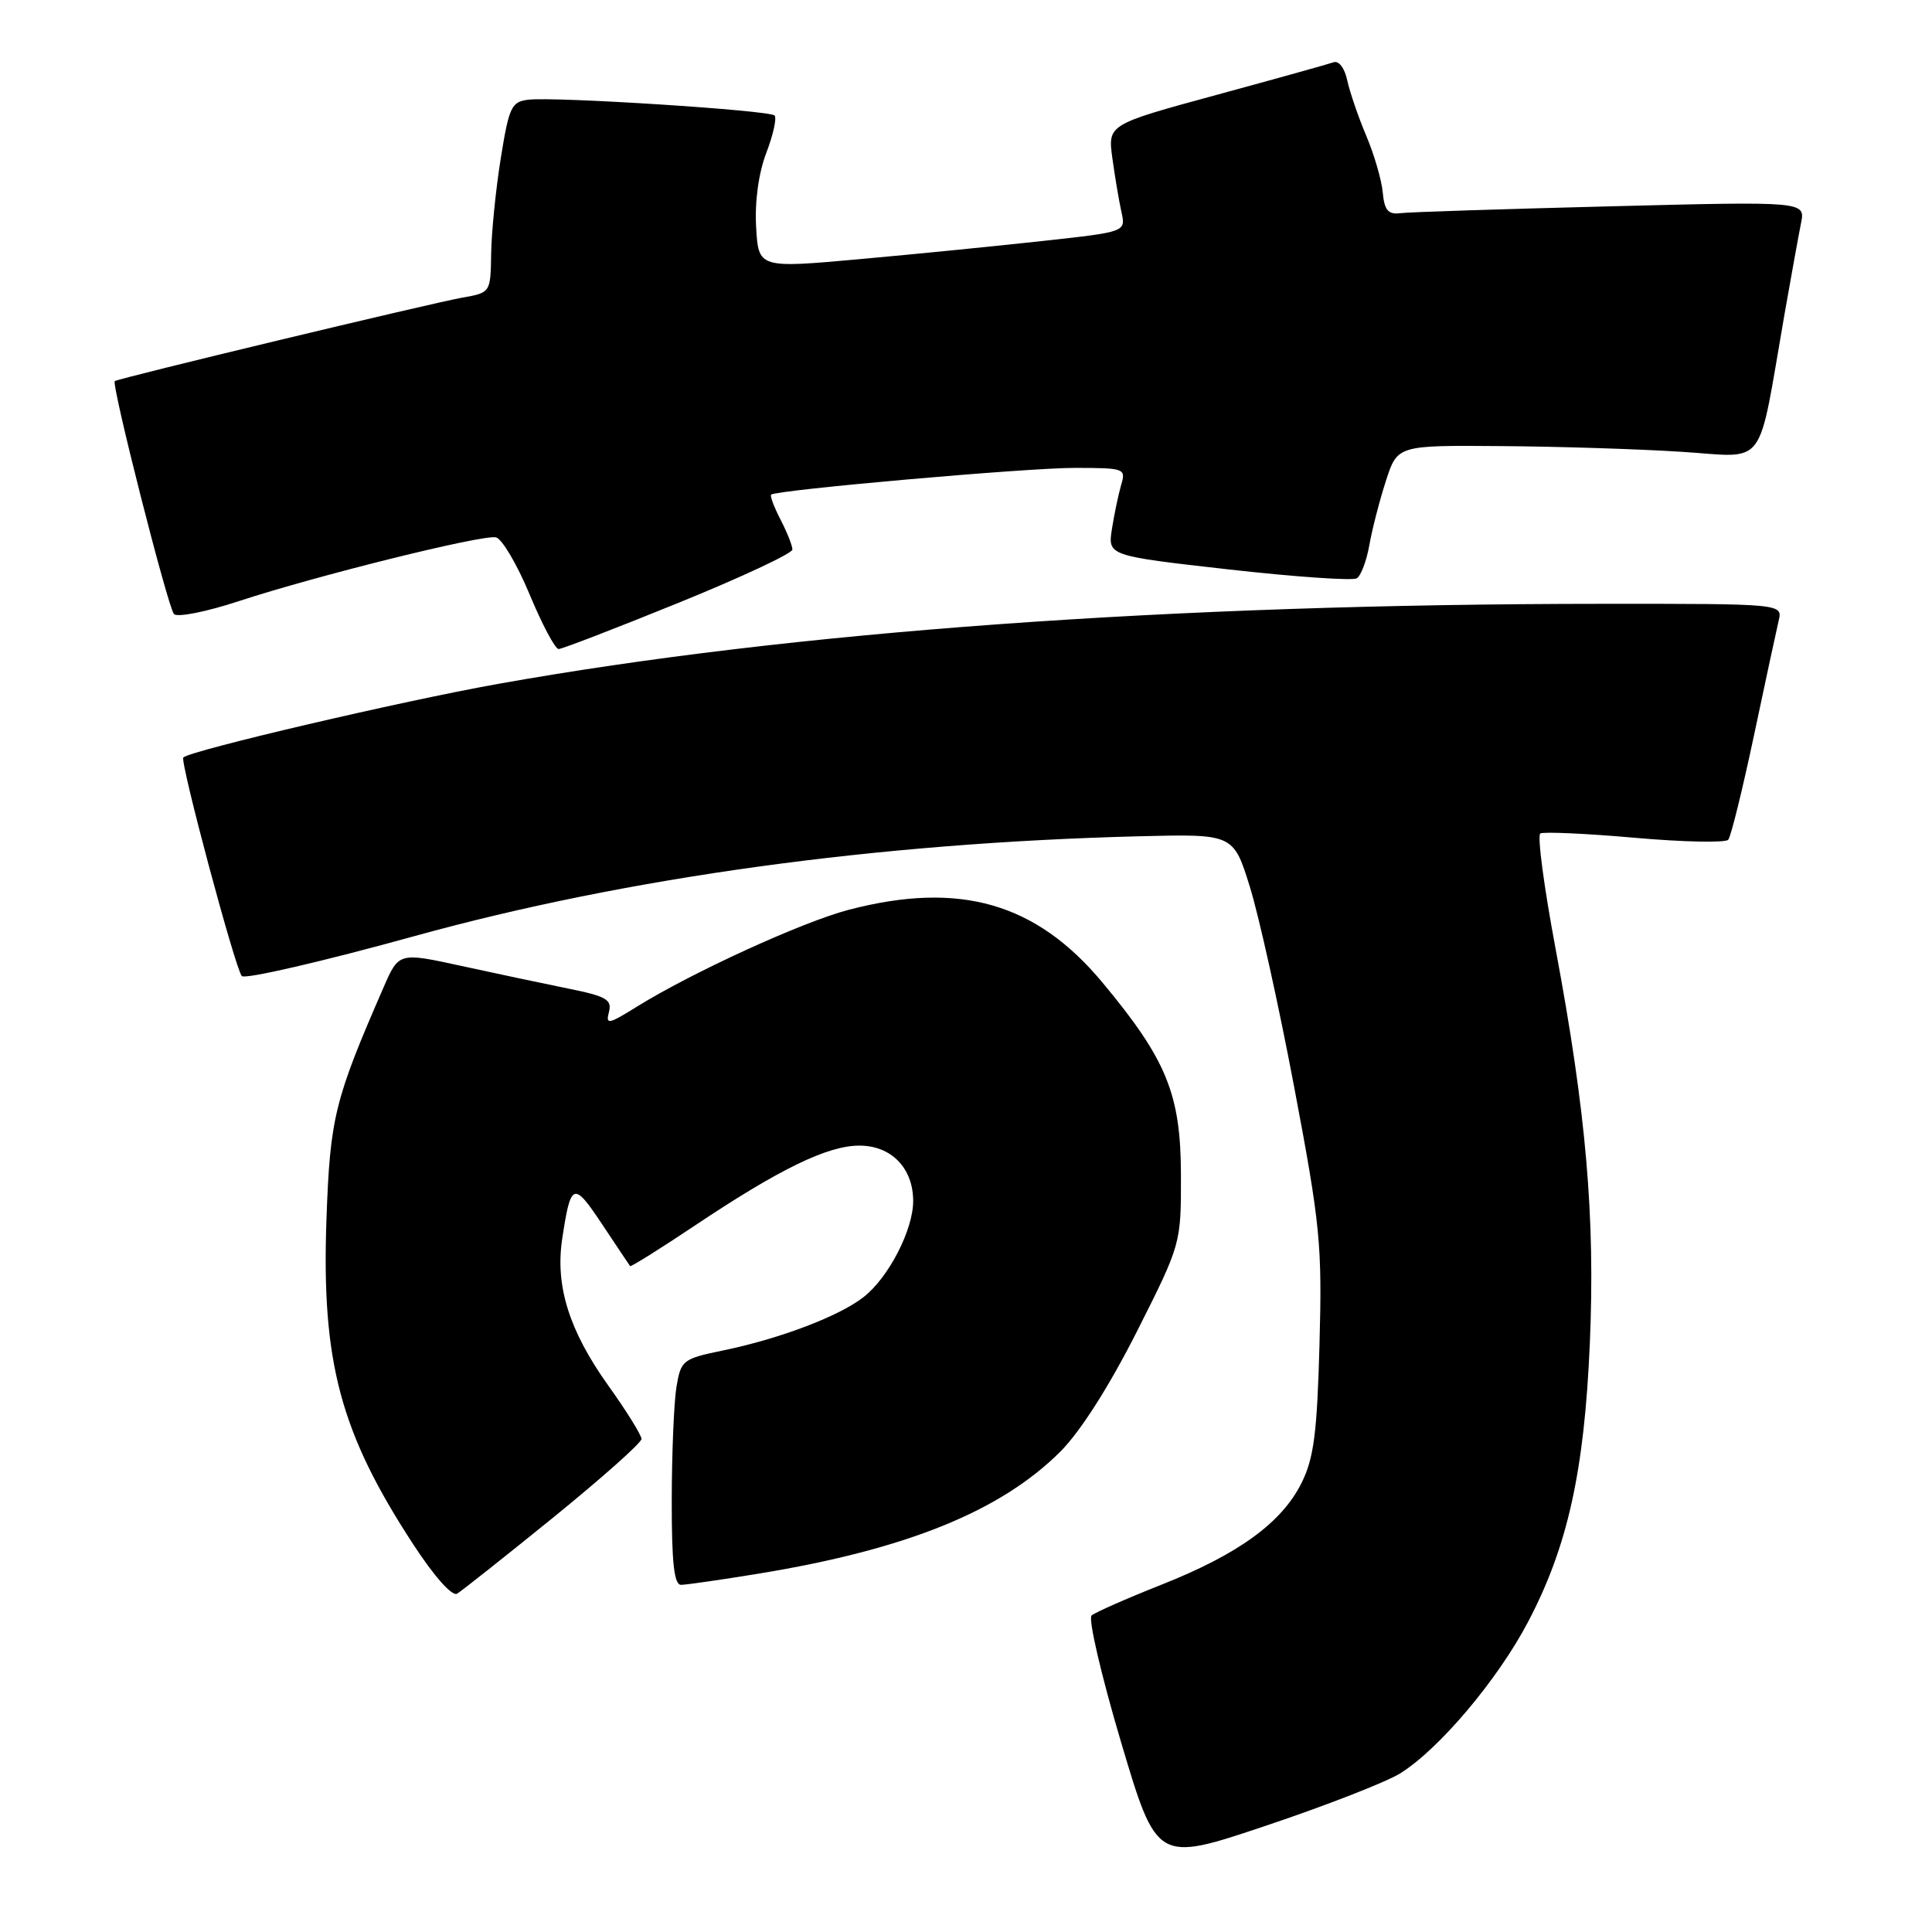 <?xml version="1.0" encoding="UTF-8" standalone="no"?>
<!DOCTYPE svg PUBLIC "-//W3C//DTD SVG 1.1//EN" "http://www.w3.org/Graphics/SVG/1.1/DTD/svg11.dtd" >
<svg xmlns="http://www.w3.org/2000/svg" xmlns:xlink="http://www.w3.org/1999/xlink" version="1.1" viewBox="0 0 256 256">
 <g >
 <path fill="currentColor"
d=" M 185.52 234.99 C 190.65 231.81 198.44 222.60 202.48 214.90 C 207.72 204.93 209.93 194.98 210.66 178.03 C 211.38 161.27 210.18 147.41 206.12 125.70 C 204.59 117.56 203.68 110.70 204.10 110.44 C 204.51 110.19 210.14 110.44 216.60 111.01 C 223.07 111.58 228.65 111.69 229.00 111.27 C 229.36 110.85 230.88 104.65 232.40 97.50 C 233.91 90.35 235.39 83.49 235.68 82.25 C 236.22 80.00 236.22 80.00 212.36 80.01 C 155.11 80.03 104.89 83.67 66.00 90.62 C 53.25 92.89 25.22 99.45 24.29 100.37 C 23.81 100.85 31.16 128.33 32.04 129.33 C 32.44 129.79 42.78 127.40 55.03 124.01 C 83.18 116.24 116.26 111.69 150.96 110.81 C 163.43 110.50 163.43 110.50 165.61 117.50 C 166.81 121.35 169.47 133.35 171.51 144.17 C 174.95 162.36 175.20 164.93 174.84 178.17 C 174.52 189.89 174.09 193.22 172.47 196.48 C 169.85 201.76 164.11 205.94 153.90 209.98 C 149.28 211.81 145.11 213.65 144.64 214.06 C 144.17 214.48 145.92 222.00 148.53 230.79 C 153.28 246.77 153.28 246.77 167.67 241.94 C 175.59 239.29 183.62 236.16 185.52 234.99 Z  M 73.34 201.05 C 79.75 195.84 85.00 191.18 85.00 190.67 C 85.00 190.17 83.02 186.97 80.59 183.58 C 75.42 176.33 73.56 170.41 74.49 164.19 C 75.63 156.63 75.98 156.50 79.77 162.20 C 81.71 165.12 83.38 167.61 83.49 167.76 C 83.59 167.90 87.42 165.50 92.00 162.44 C 103.26 154.91 109.64 151.80 113.87 151.80 C 118.11 151.80 121.00 154.78 121.00 159.15 C 121.00 162.96 117.75 169.27 114.44 171.86 C 111.23 174.39 103.36 177.38 95.87 178.93 C 90.44 180.05 90.23 180.22 89.63 183.80 C 89.30 185.83 89.02 192.56 89.01 198.75 C 89.00 207.09 89.32 210.00 90.25 210.00 C 90.94 209.99 95.55 209.33 100.50 208.52 C 120.10 205.31 132.59 200.25 140.51 192.34 C 143.16 189.68 146.96 183.72 150.63 176.46 C 156.50 164.82 156.50 164.82 156.48 155.66 C 156.46 145.00 154.59 140.41 146.09 130.20 C 137.28 119.62 127.17 116.72 112.47 120.55 C 106.34 122.15 91.67 128.86 84.34 133.42 C 80.61 135.74 80.24 135.81 80.69 134.09 C 81.11 132.46 80.34 132.01 75.34 131.00 C 72.13 130.35 65.75 129.00 61.18 128.00 C 52.85 126.18 52.85 126.18 50.82 130.84 C 44.32 145.75 43.74 148.09 43.26 161.50 C 42.58 180.47 45.08 189.82 54.78 204.67 C 57.56 208.92 59.92 211.57 60.57 211.17 C 61.18 210.80 66.93 206.25 73.34 201.05 Z  M 89.92 79.87 C 98.22 76.50 105.00 73.32 105.00 72.82 C 105.00 72.31 104.29 70.53 103.43 68.86 C 102.56 67.18 102.00 65.69 102.18 65.54 C 102.92 64.92 136.05 61.99 142.37 62.00 C 149.02 62.00 149.21 62.07 148.56 64.25 C 148.20 65.49 147.65 68.11 147.34 70.07 C 146.78 73.64 146.78 73.64 162.79 75.45 C 171.59 76.44 179.24 76.97 179.78 76.63 C 180.33 76.30 181.07 74.33 181.44 72.26 C 181.80 70.19 182.79 66.36 183.63 63.75 C 185.16 59.00 185.16 59.00 198.83 59.11 C 206.35 59.16 217.10 59.50 222.73 59.86 C 234.31 60.58 232.80 62.60 236.48 41.50 C 237.35 36.55 238.32 31.19 238.64 29.59 C 239.23 26.68 239.23 26.68 213.36 27.34 C 199.14 27.70 186.60 28.10 185.50 28.25 C 183.94 28.44 183.44 27.85 183.22 25.50 C 183.07 23.85 182.09 20.48 181.04 18.00 C 179.99 15.52 178.86 12.22 178.52 10.66 C 178.18 9.04 177.40 8.00 176.71 8.25 C 176.04 8.49 169.04 10.44 161.14 12.59 C 146.78 16.50 146.78 16.50 147.40 21.00 C 147.74 23.48 148.28 26.67 148.60 28.11 C 149.18 30.72 149.18 30.72 138.34 31.91 C 132.38 32.57 121.42 33.66 114.00 34.33 C 100.50 35.55 100.50 35.55 100.19 30.06 C 100.00 26.67 100.52 22.92 101.55 20.23 C 102.46 17.84 102.95 15.62 102.63 15.30 C 101.94 14.61 73.58 12.79 70.03 13.21 C 67.77 13.47 67.45 14.15 66.35 21.00 C 65.69 25.12 65.12 30.81 65.08 33.64 C 65.00 38.77 65.00 38.78 61.25 39.44 C 56.96 40.21 15.65 50.13 15.21 50.50 C 14.73 50.91 22.23 80.44 23.05 81.36 C 23.48 81.84 27.35 81.07 31.66 79.65 C 42.03 76.25 63.89 70.83 65.71 71.20 C 66.50 71.37 68.51 74.76 70.17 78.75 C 71.83 82.74 73.56 86.00 74.02 86.00 C 74.47 86.00 81.63 83.24 89.92 79.87 Z "/>
</g>
</svg>